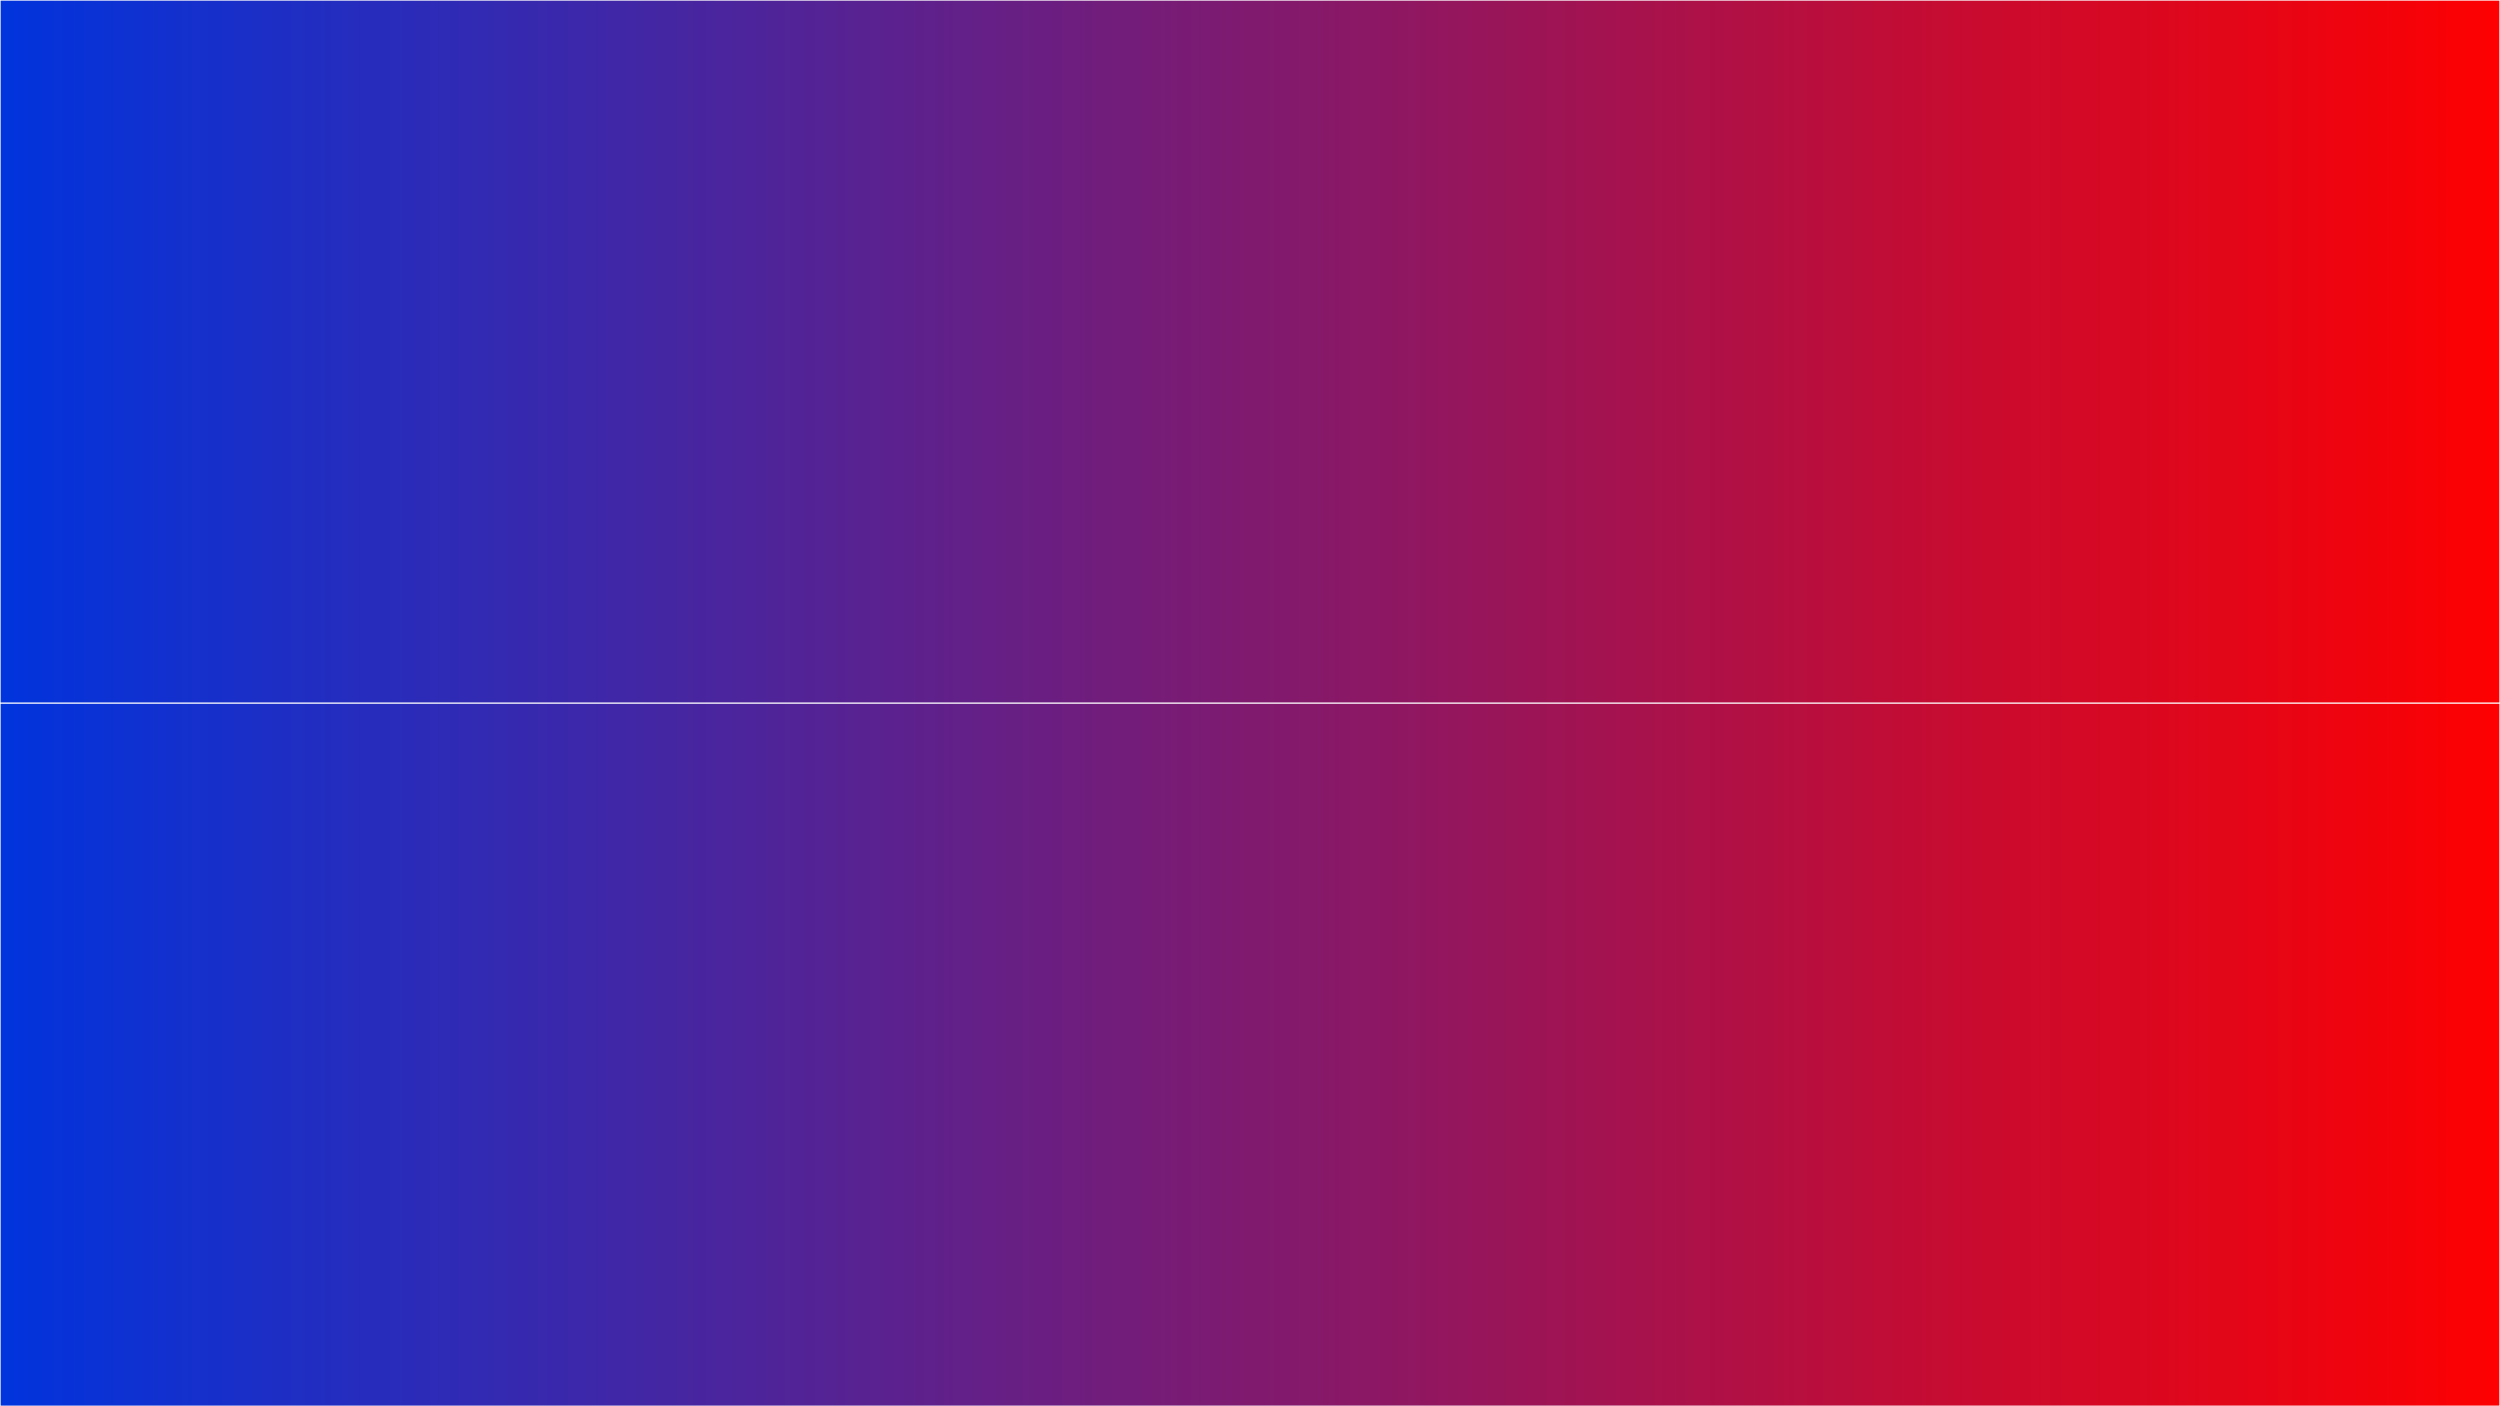 <svg id="Layer_1" data-name="Layer 1" xmlns="http://www.w3.org/2000/svg" viewBox="0 0 1920 1080">
  <defs>
    <linearGradient id="grad1" x1="0%" y1="0%" x2="100%" y2="0%">
      <stop offset="0%" style="stop-color:rgb(0,52,222);stop-opacity:1" />
      <stop offset="100%" style="stop-color:rgb(255,0,0);stop-opacity:1" />
    </linearGradient>

    <linearGradient id="grad2" x1="0%" y1="0%" x2="100%" y2="0%">
      <stop offset="0%" style="stop-color:rgb(0,52,222);stop-opacity:1" />
      <stop offset="100%" style="stop-color:rgb(255,0,0);stop-opacity:1" />
    </linearGradient>
  </defs>
  <g>
    <rect id="a" x="0.5" y="0.5" width="1919" height="539" fill="url(#grad1)"/>
  </g>
  <g>
    <rect id="b" x="0.5" y="540.5" width="1919" height="539" fill="url(#grad1)" />
  </g>
</svg>
